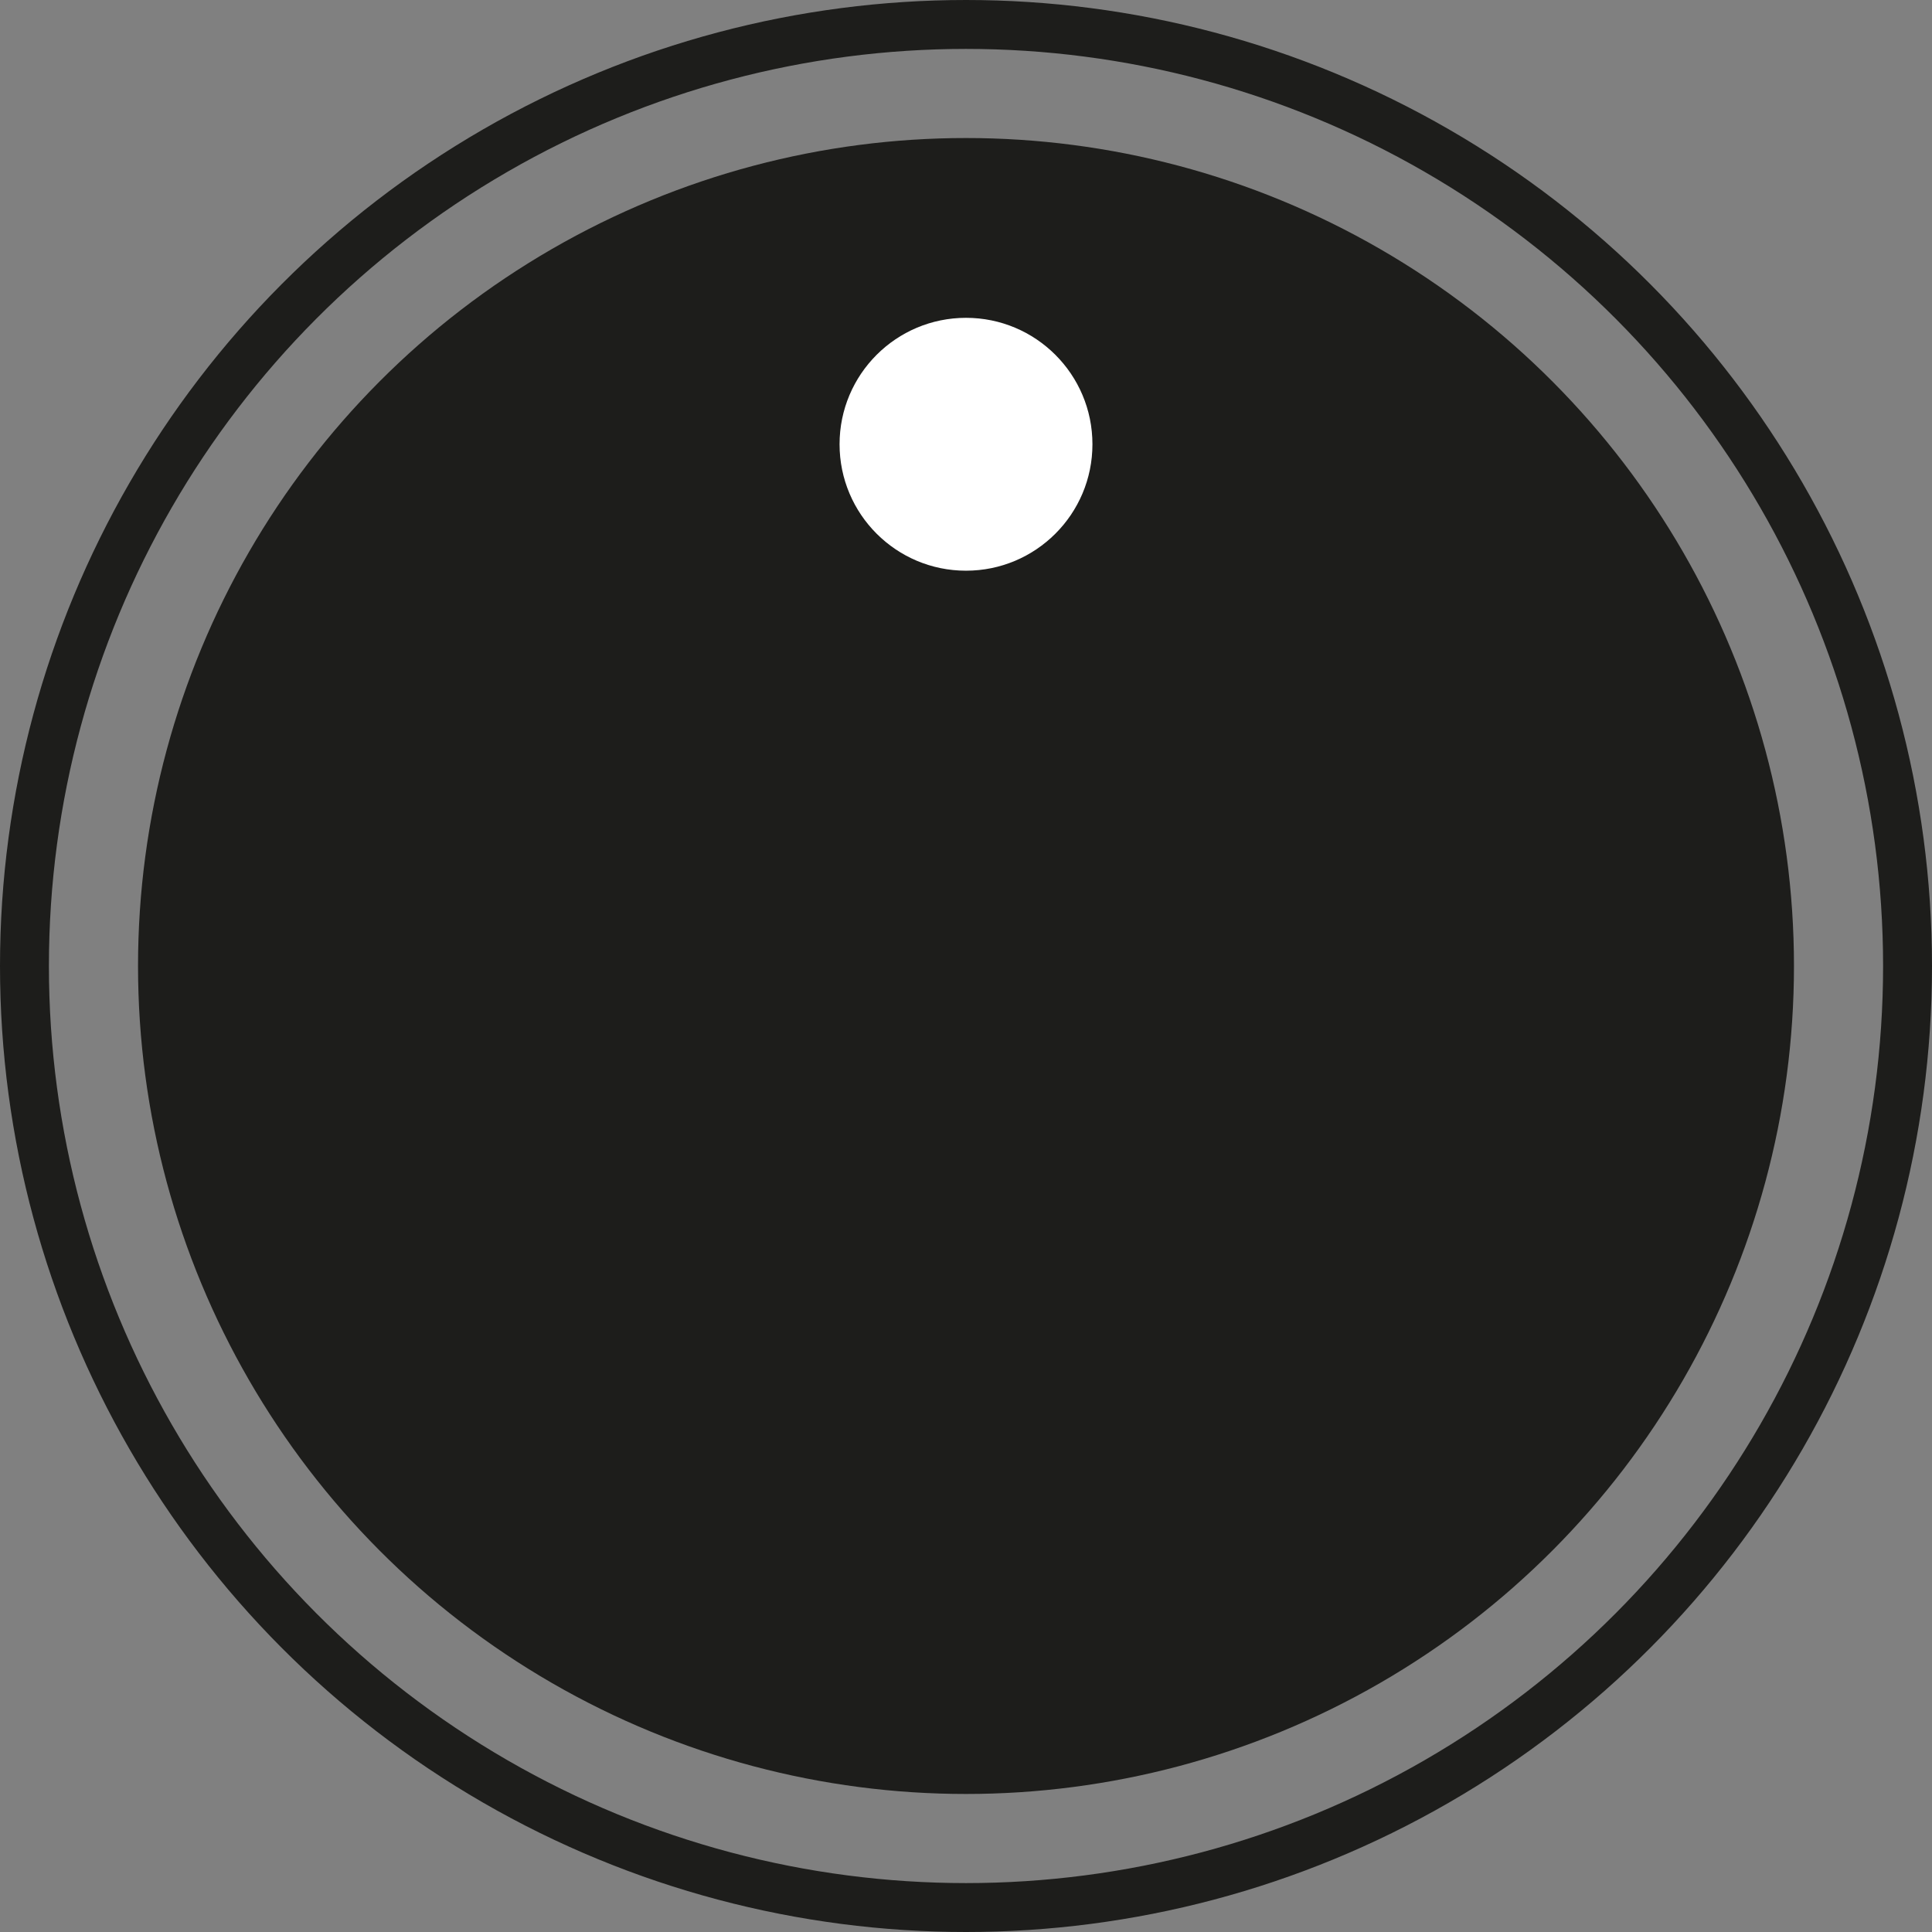 <svg id="Layer_1" data-name="Layer 1" xmlns="http://www.w3.org/2000/svg" width="39.5" height="39.5" viewBox="0 0 39.5 39.5">
  <rect x="0" y="0" width="39.5" height="39.5" fill="#808080" stroke="none"/>
  <title>SimpleKnobBlack</title>
  <circle cx="19.75" cy="19.75" r="16.928" style="fill: #1d1d1b"/>
  <circle cx="19.75" cy="9.083" r="2.585" style="fill: #fff"/>
  <circle cx="19.75" cy="19.75" r="19.25" style="fill: none;stroke: #1d1d1b;stroke-miterlimit: 10"/>
</svg>
